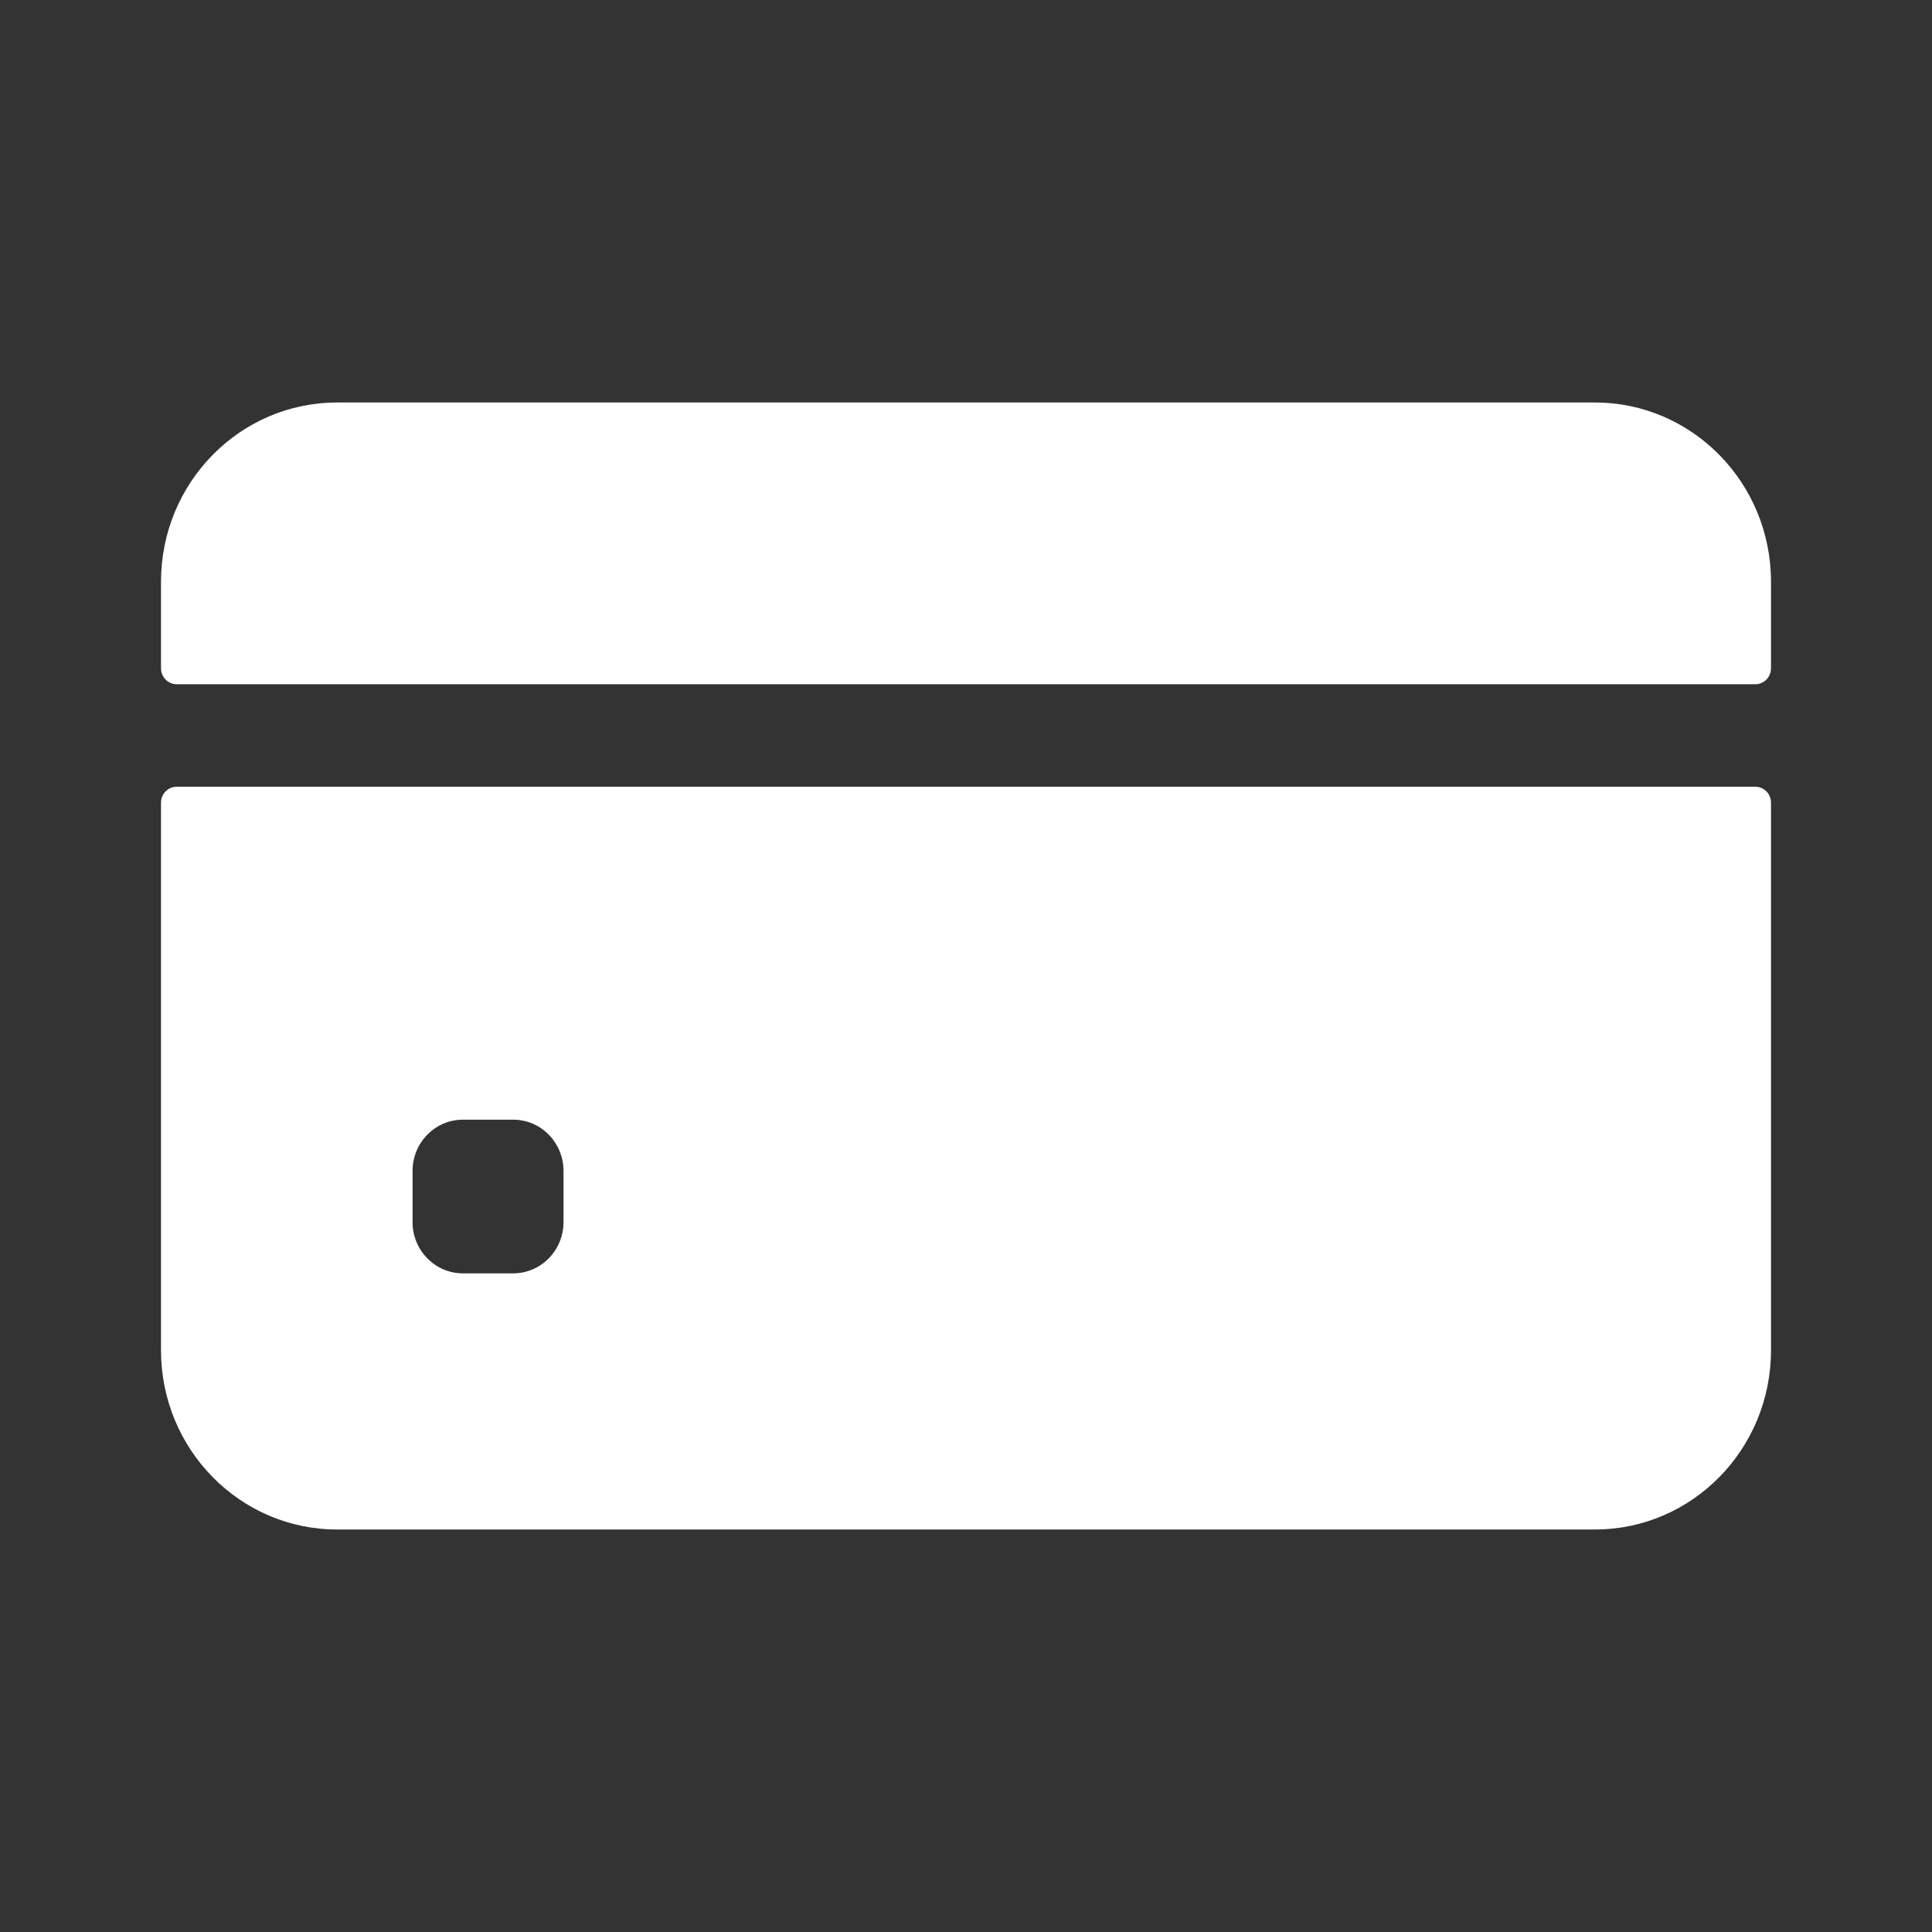<svg width="24" height="24" viewBox="0 0 24 24" fill="none" xmlns="http://www.w3.org/2000/svg">
<rect x="0" y="0" width="24" height="24" fill="#333333" stroke="none"/>
<path d="M22 8.301V7.227C22 5.997 21.021 5 19.812 5H4.188C2.979 5 2 5.997 2 7.227V8.301C2 8.411 2.087 8.5 2.195 8.5H21.805C21.913 8.5 22 8.411 22 8.301Z" fill="white"/>
<path d="M2 9.972V16.773C2 18.003 2.979 19 4.188 19H19.812C21.021 19 22 18.003 22 16.773V9.972C22 9.862 21.913 9.773 21.805 9.773H2.195C2.087 9.773 2 9.862 2 9.972ZM7 15.182C7 15.533 6.72 15.818 6.375 15.818H5.75C5.405 15.818 5.125 15.533 5.125 15.182V14.545C5.125 14.194 5.405 13.909 5.75 13.909H6.375C6.72 13.909 7 14.194 7 14.545V15.182Z" fill="white"/>
</svg>
